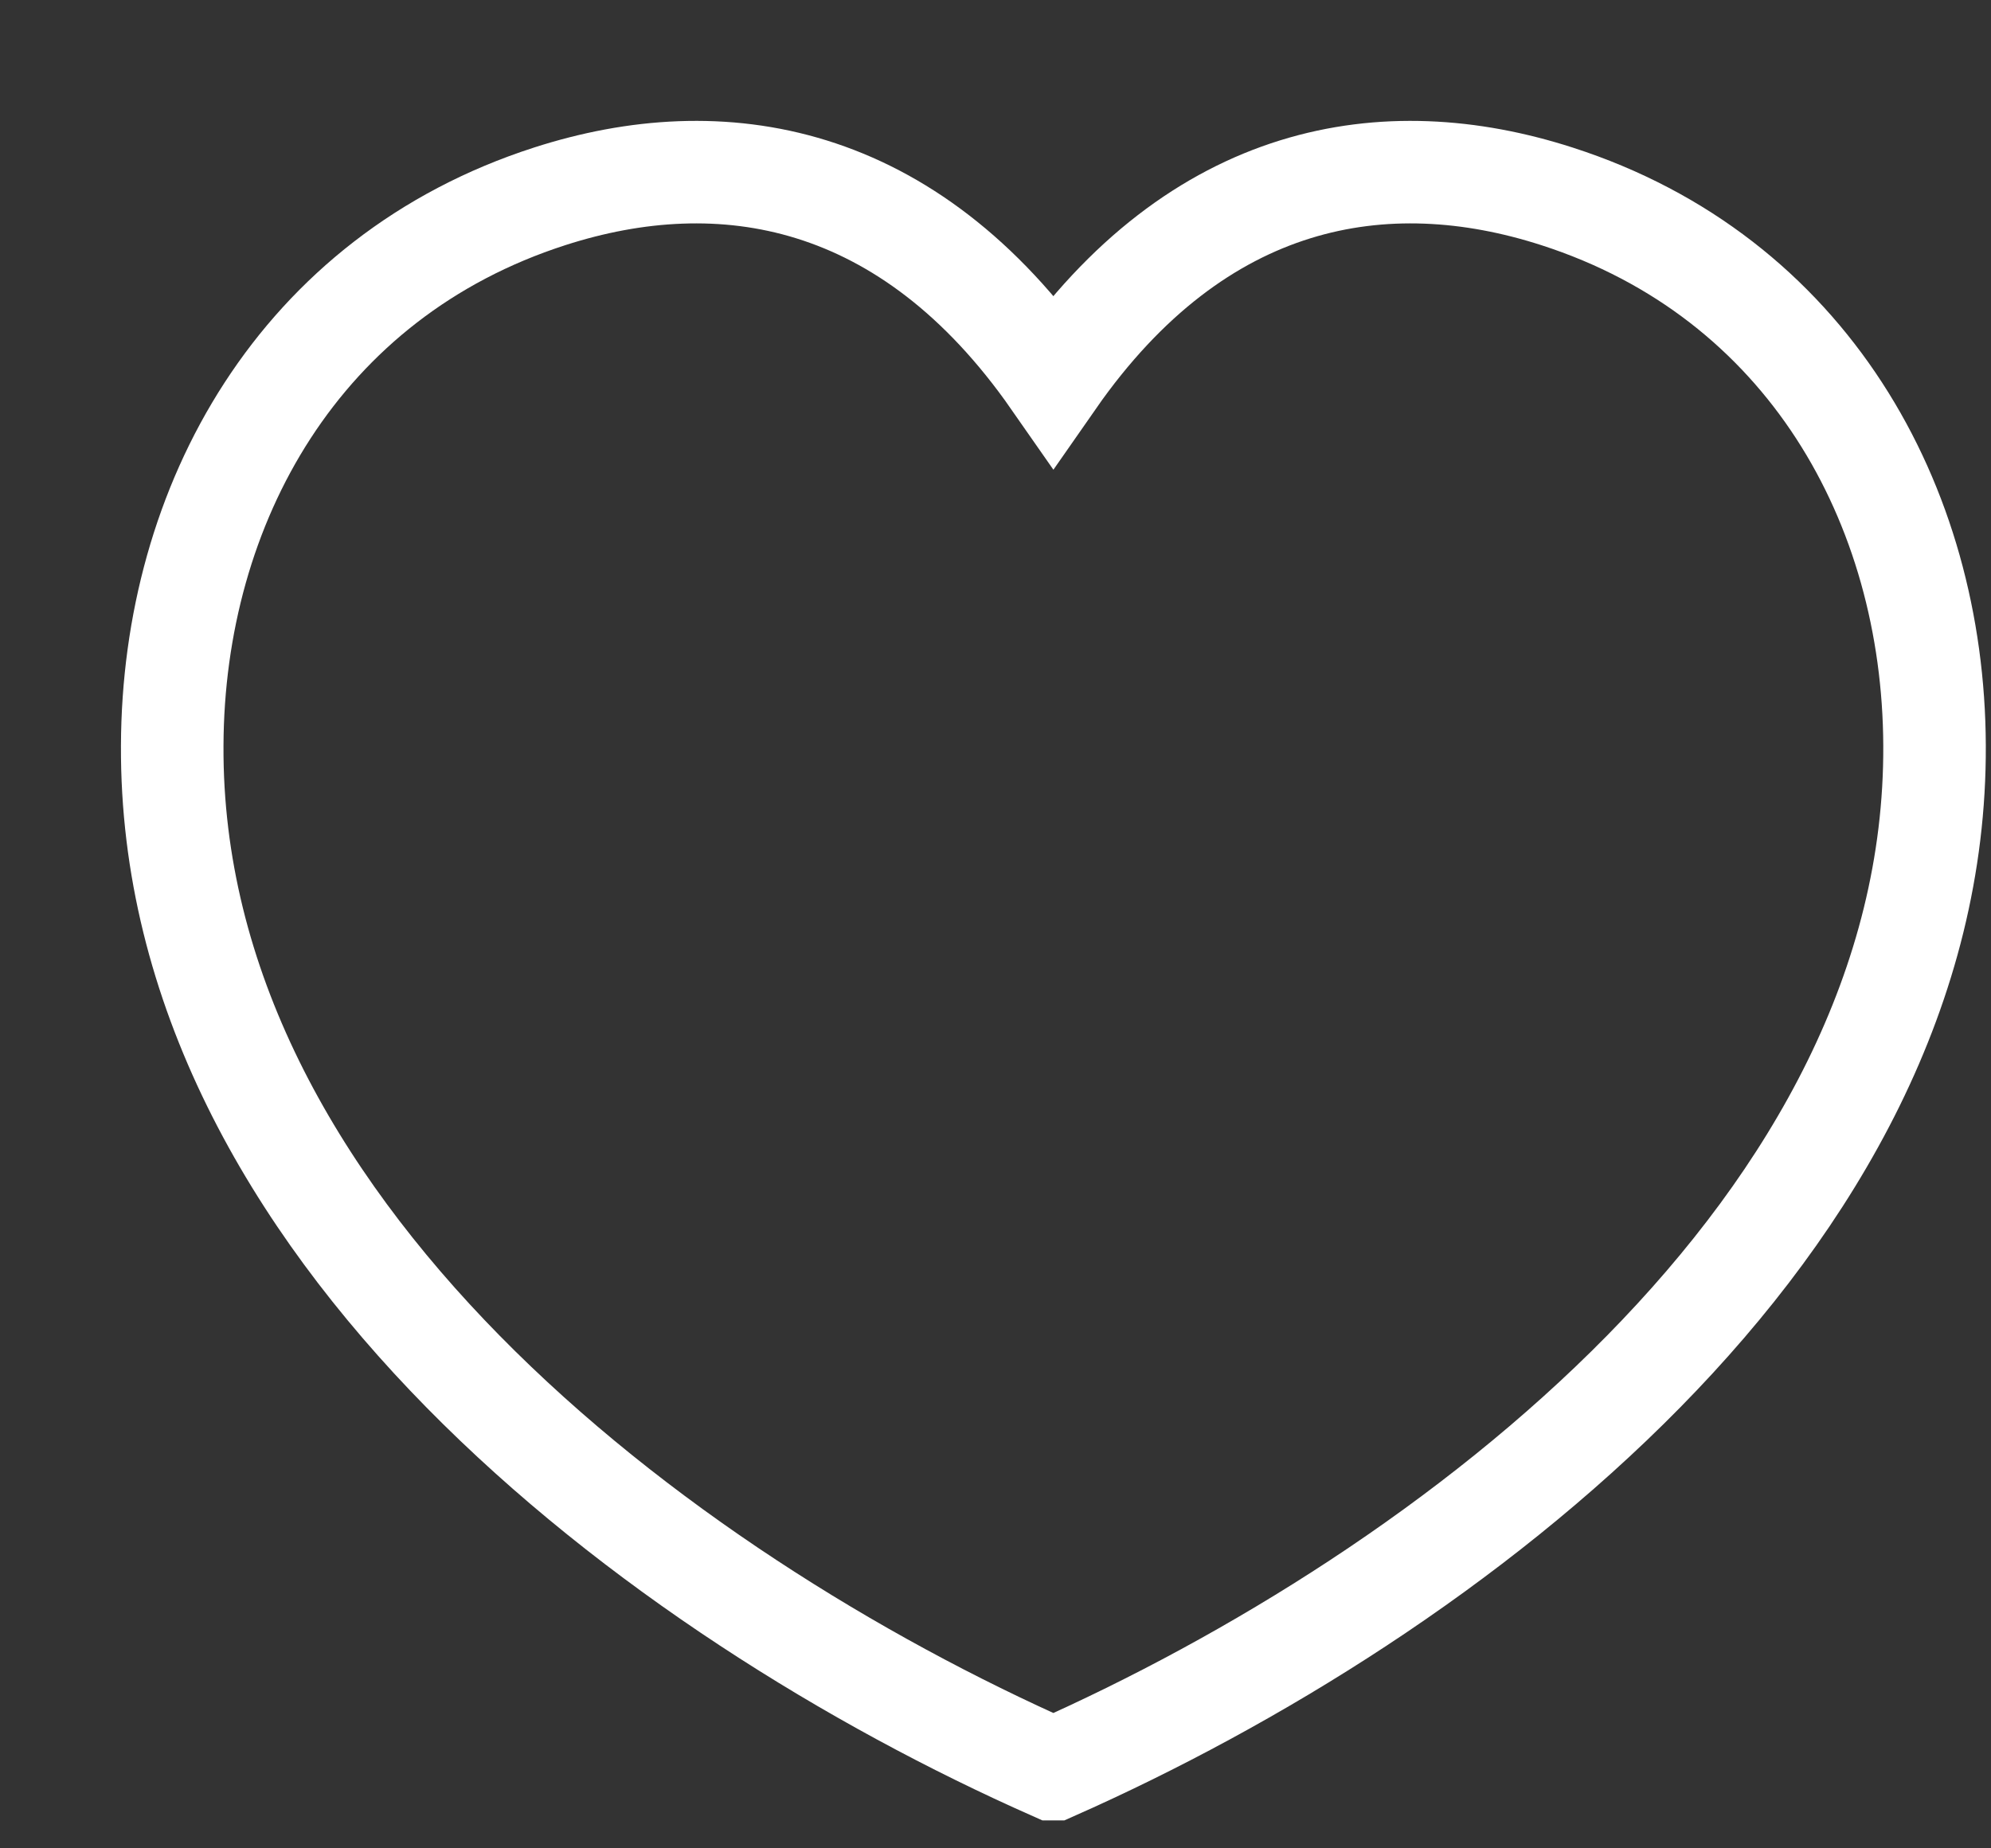 <svg width="14" height="13" viewBox="0 0 14 13" fill="none" xmlns="http://www.w3.org/2000/svg">
<rect x="0" y="0" width="14" height="13" fill="#333333" stroke="none"/>
<path d="M13.603 5.243C13.596 3.544 12.705 1.947 10.948 1.381C9.741 0.992 8.427 1.208 7.407 2.673C6.386 1.208 5.072 0.992 3.865 1.381C2.108 1.947 1.217 3.545 1.211 5.244C1.194 8.622 4.618 11.208 7.406 12.443L7.407 12.443L7.408 12.443C10.196 11.207 13.619 8.622 13.603 5.243Z" stroke="white" stroke-width="0.721" stroke-linecap="square"/>
</svg>
